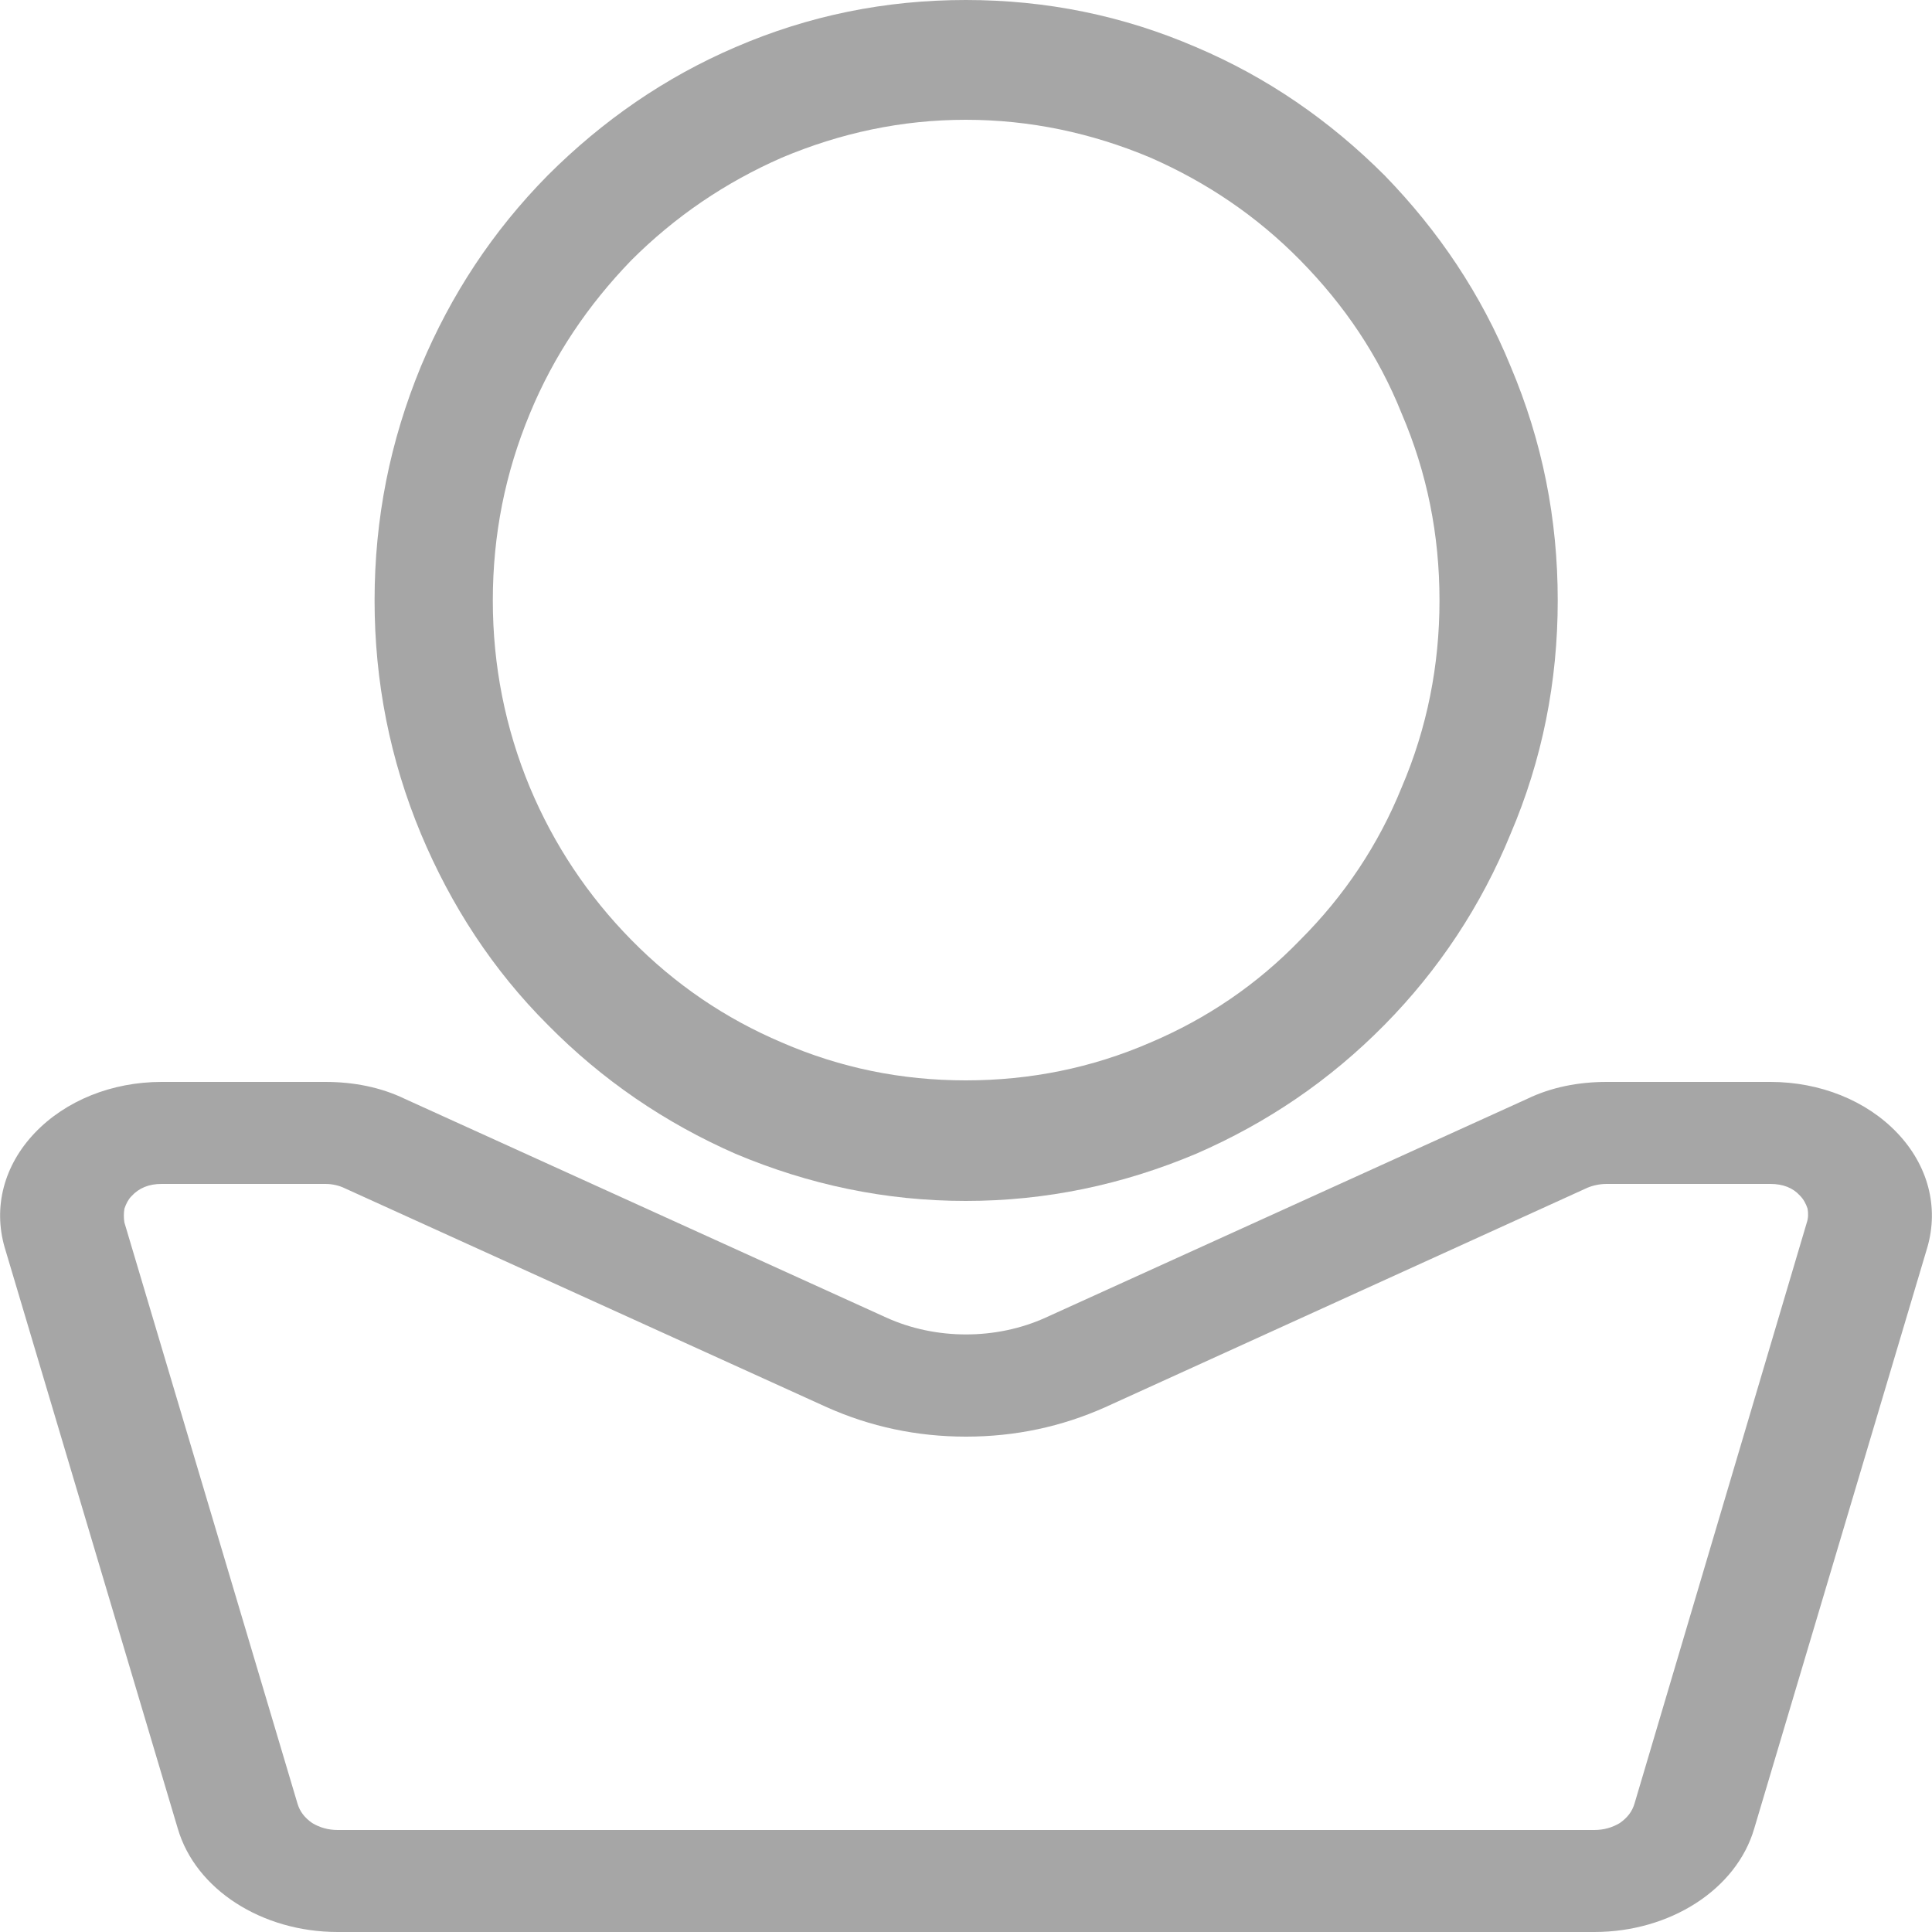 <svg xmlns="http://www.w3.org/2000/svg" xmlns:xlink="http://www.w3.org/1999/xlink" width="25" height="25" viewBox="0 0 25 25" fill="none"><g opacity="1" transform="translate(0 0)  rotate(0 12.5 12.5)"><path id="圆形 1 (轮廓)" fill-rule="evenodd" style="fill:#A6A6A6" transform="translate(4.847 0)  rotate(0 7.653 7.768)" opacity="1" d="M14.7 10.79C14.32 11.72 13.77 12.55 13.07 13.26C12.36 13.98 11.55 14.53 10.63 14.93C9.68 15.33 8.69 15.54 7.65 15.54C6.61 15.54 5.62 15.33 4.67 14.93C3.76 14.53 2.95 13.98 2.24 13.26C1.53 12.55 0.99 11.72 0.6 10.79C0.2 9.83 0 8.82 0 7.77C0 6.71 0.2 5.71 0.6 4.74C0.99 3.81 1.53 2.99 2.24 2.27C2.95 1.56 3.76 1 4.67 0.61C5.62 0.2 6.61 0 7.65 0C8.69 0 9.68 0.2 10.63 0.61C11.55 1 12.36 1.56 13.07 2.27C13.77 2.99 14.32 3.81 14.7 4.74C15.11 5.71 15.31 6.71 15.31 7.77C15.31 8.82 15.11 9.83 14.7 10.79ZM2.01 10.19C2.32 10.93 2.76 11.59 3.32 12.16C3.89 12.74 4.54 13.18 5.27 13.49C6.03 13.82 6.82 13.98 7.65 13.98C8.48 13.98 9.28 13.82 10.04 13.49C10.77 13.18 11.42 12.74 11.98 12.16C12.55 11.59 12.99 10.93 13.29 10.19C13.62 9.42 13.78 8.61 13.78 7.77C13.78 6.92 13.62 6.12 13.29 5.35C12.99 4.6 12.55 3.95 11.98 3.37C11.42 2.8 10.77 2.36 10.04 2.04C9.28 1.72 8.48 1.55 7.65 1.55C6.82 1.55 6.03 1.72 5.27 2.04C4.54 2.36 3.89 2.8 3.32 3.37C2.76 3.95 2.32 4.6 2.01 5.35C1.69 6.12 1.53 6.92 1.53 7.77C1.53 8.61 1.69 9.42 2.01 10.19Z" /><path id="矩形 2 (轮廓)" fill-rule="evenodd" style="fill:#A6A6A6" transform="translate(0 14)  rotate(0 12.5 5.5)" opacity="1" d="M0.06 2.14C-0.09 1.62 0.05 1.08 0.45 0.66C0.85 0.24 1.45 0 2.09 0L4.21 0C4.58 0 4.93 0.07 5.24 0.22L11.47 3.05C12.11 3.34 12.89 3.34 13.53 3.05L19.76 0.22C20.07 0.07 20.42 0 20.79 0L22.91 0C23.55 0 24.15 0.24 24.55 0.66C24.95 1.08 25.09 1.62 24.94 2.14L22.7 9.66C22.47 10.45 21.61 11 20.63 11L4.37 11C3.39 11 2.53 10.45 2.3 9.66L0.06 2.14ZM4.21 1.32L2.09 1.32C1.93 1.32 1.8 1.37 1.7 1.48C1.66 1.52 1.63 1.58 1.61 1.64C1.6 1.7 1.6 1.76 1.61 1.82L3.85 9.34C3.88 9.44 3.94 9.52 4.04 9.59C4.14 9.65 4.25 9.68 4.37 9.68L20.63 9.68C20.75 9.68 20.86 9.65 20.96 9.59C21.06 9.52 21.12 9.44 21.15 9.34L23.38 1.82C23.4 1.76 23.4 1.7 23.39 1.64C23.37 1.58 23.34 1.52 23.29 1.47C23.2 1.37 23.07 1.32 22.91 1.32L20.79 1.32C20.7 1.32 20.61 1.34 20.54 1.37L14.3 4.21C13.74 4.46 13.14 4.59 12.5 4.59C11.86 4.59 11.26 4.46 10.7 4.21L4.47 1.38C4.39 1.34 4.3 1.32 4.21 1.32Z" /></g></svg>